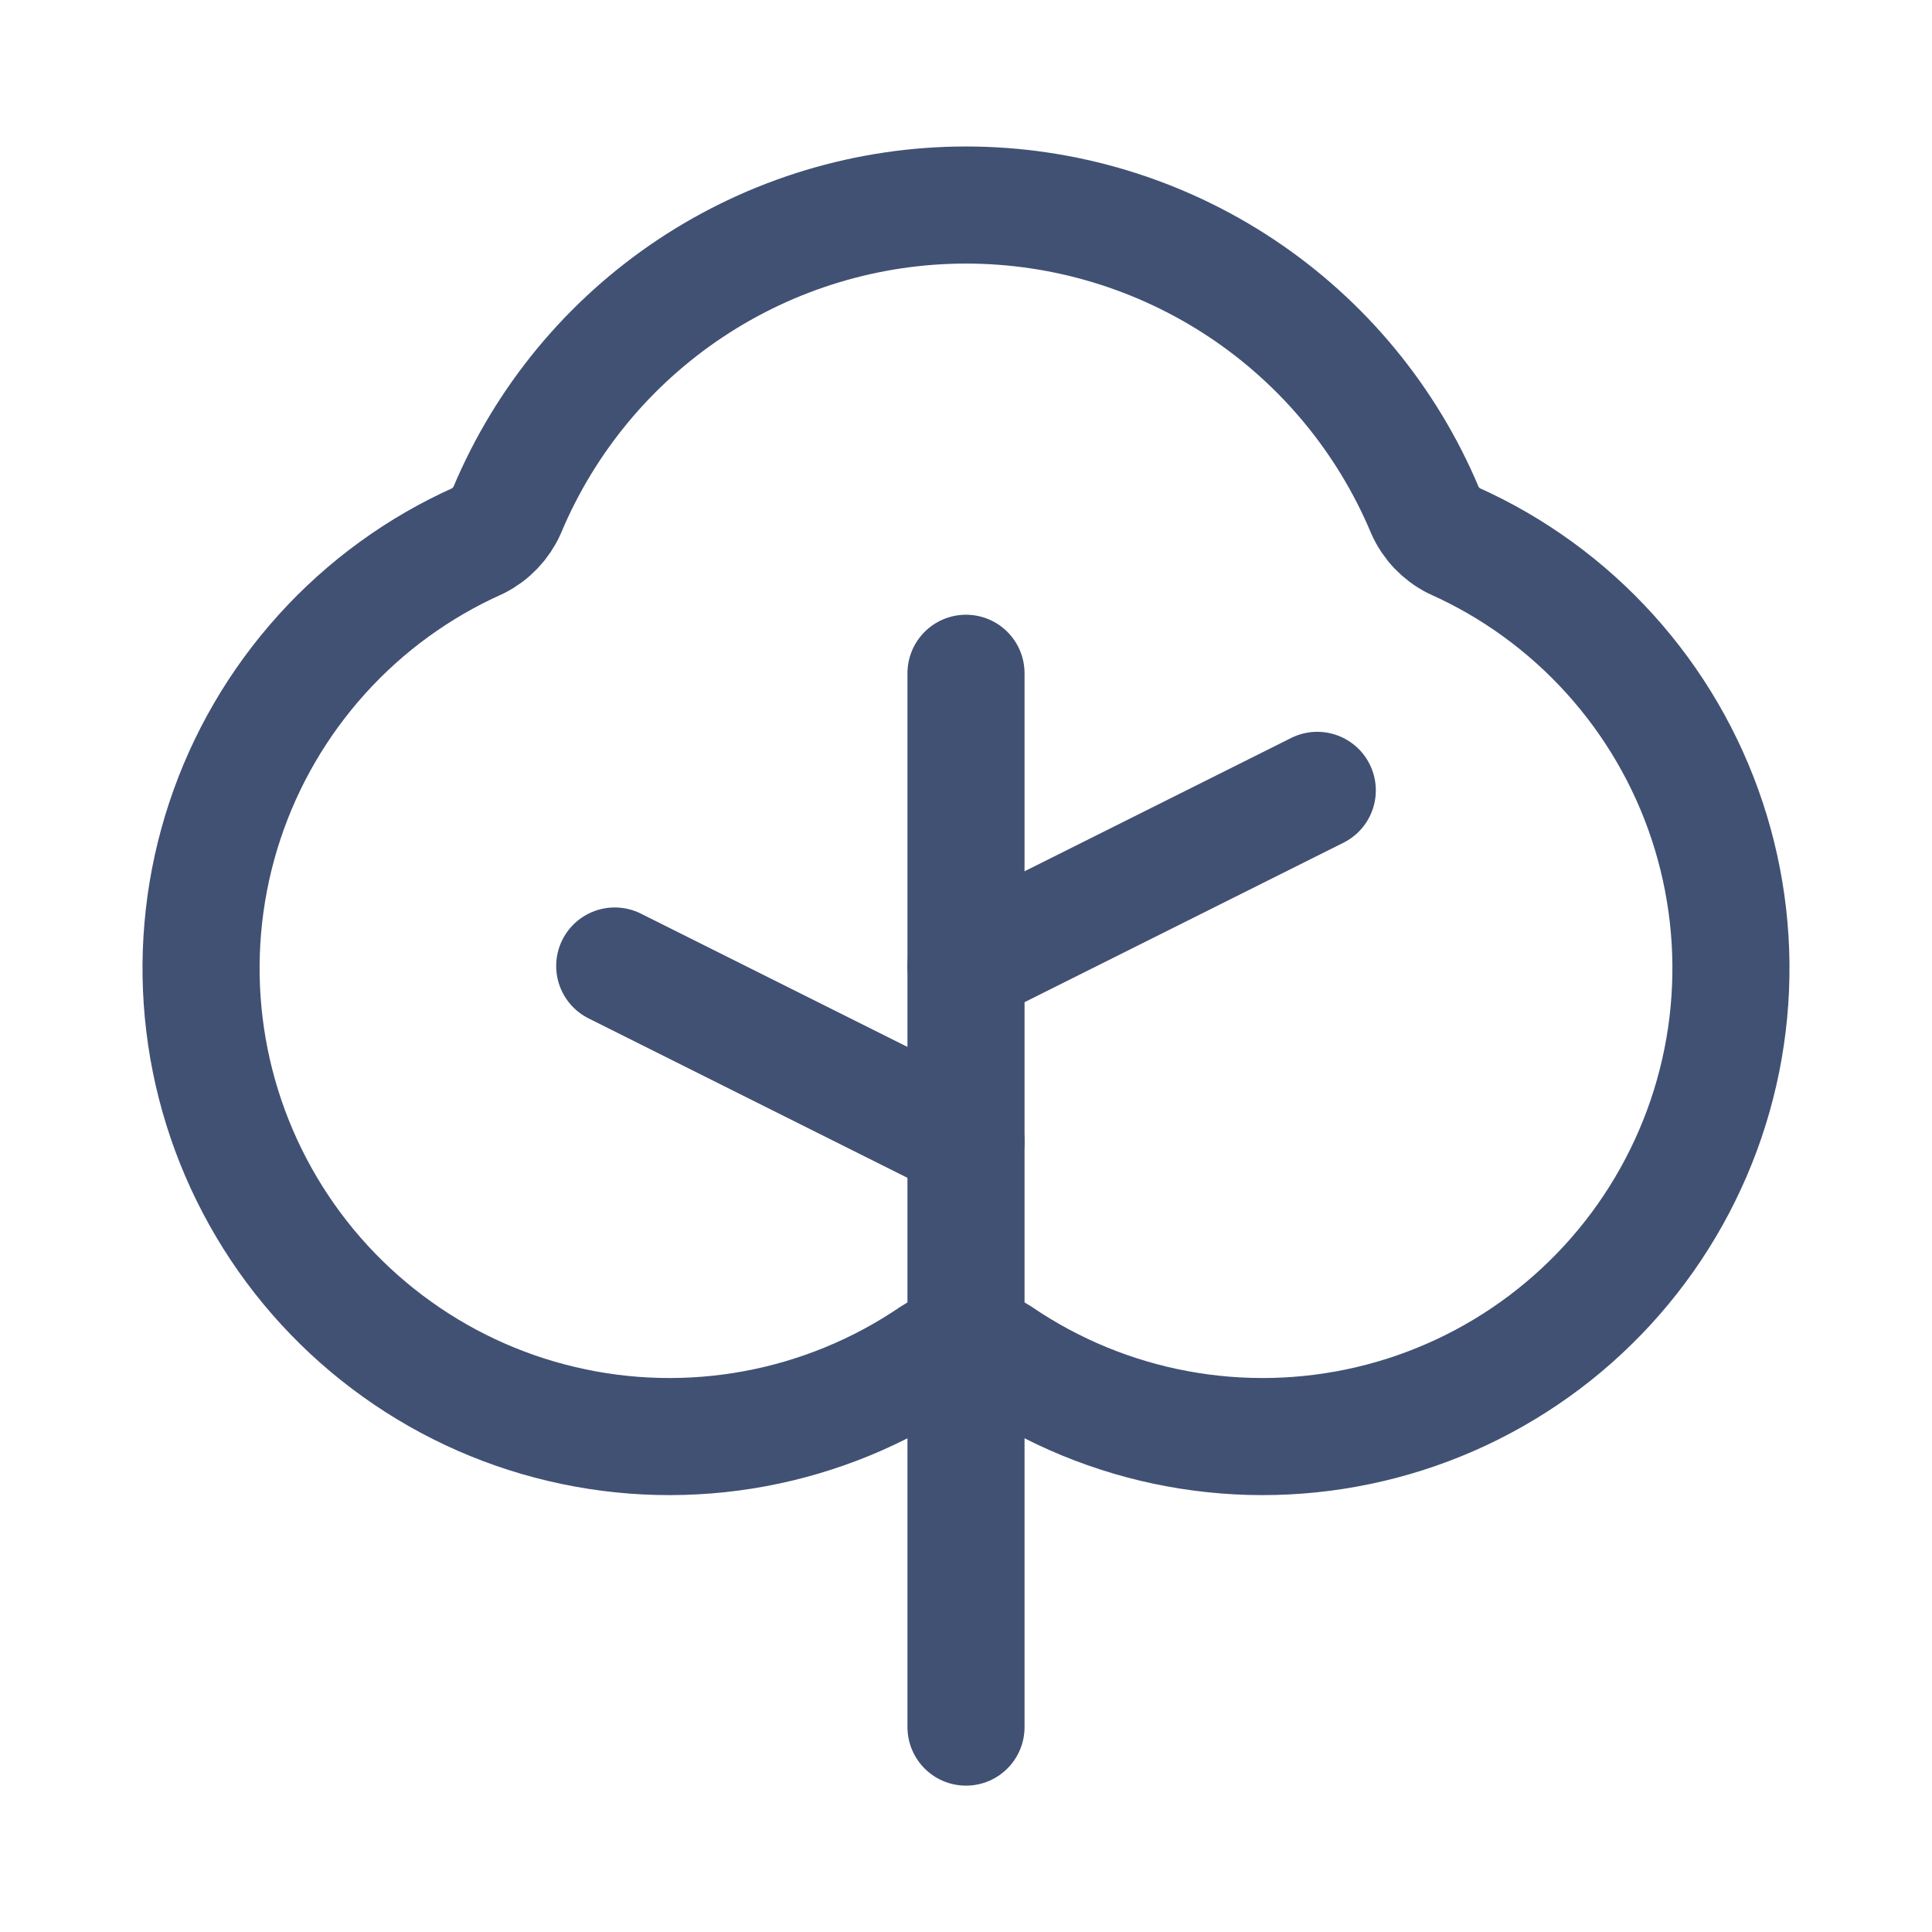 <svg width="33" height="33" viewBox="0 0 33 33" fill="none" xmlns="http://www.w3.org/2000/svg">
<path d="M16.5 29.5V11.5" stroke="#415174" stroke-width="2" stroke-linecap="round" stroke-linejoin="round"/>
<path d="M16.5 19.5L10.5 16.5" stroke="#415174" stroke-width="2" stroke-linecap="round" stroke-linejoin="round"/>
<path d="M16.5 16.5L22.5 13.5" stroke="#415174" stroke-width="2" stroke-linecap="round" stroke-linejoin="round"/>
<path d="M17.063 23.15C17.98 23.775 19.017 24.202 20.109 24.404C21.201 24.606 22.322 24.579 23.402 24.324C24.483 24.07 25.498 23.593 26.385 22.924C27.271 22.255 28.008 21.41 28.549 20.441C29.091 19.472 29.425 18.401 29.53 17.296C29.635 16.191 29.509 15.076 29.16 14.022C28.811 12.968 28.246 11.999 27.502 11.175C26.758 10.351 25.851 9.691 24.838 9.238C24.615 9.126 24.438 8.94 24.338 8.713C23.689 7.169 22.6 5.851 21.206 4.924C19.811 3.997 18.174 3.502 16.5 3.502C14.826 3.502 13.189 3.997 11.794 4.924C10.4 5.851 9.311 7.169 8.663 8.713C8.562 8.94 8.385 9.126 8.163 9.238C7.15 9.691 6.242 10.351 5.498 11.175C4.754 11.999 4.189 12.968 3.84 14.022C3.491 15.076 3.365 16.191 3.47 17.296C3.575 18.401 3.909 19.472 4.451 20.441C4.992 21.41 5.729 22.255 6.616 22.924C7.502 23.593 8.517 24.07 9.598 24.324C10.678 24.579 11.8 24.606 12.891 24.404C13.983 24.202 15.02 23.775 15.938 23.15C16.105 23.04 16.3 22.982 16.5 22.982C16.7 22.982 16.895 23.04 17.063 23.15Z" stroke="#415174" stroke-width="2" stroke-linecap="round" stroke-linejoin="round"/>
</svg>
